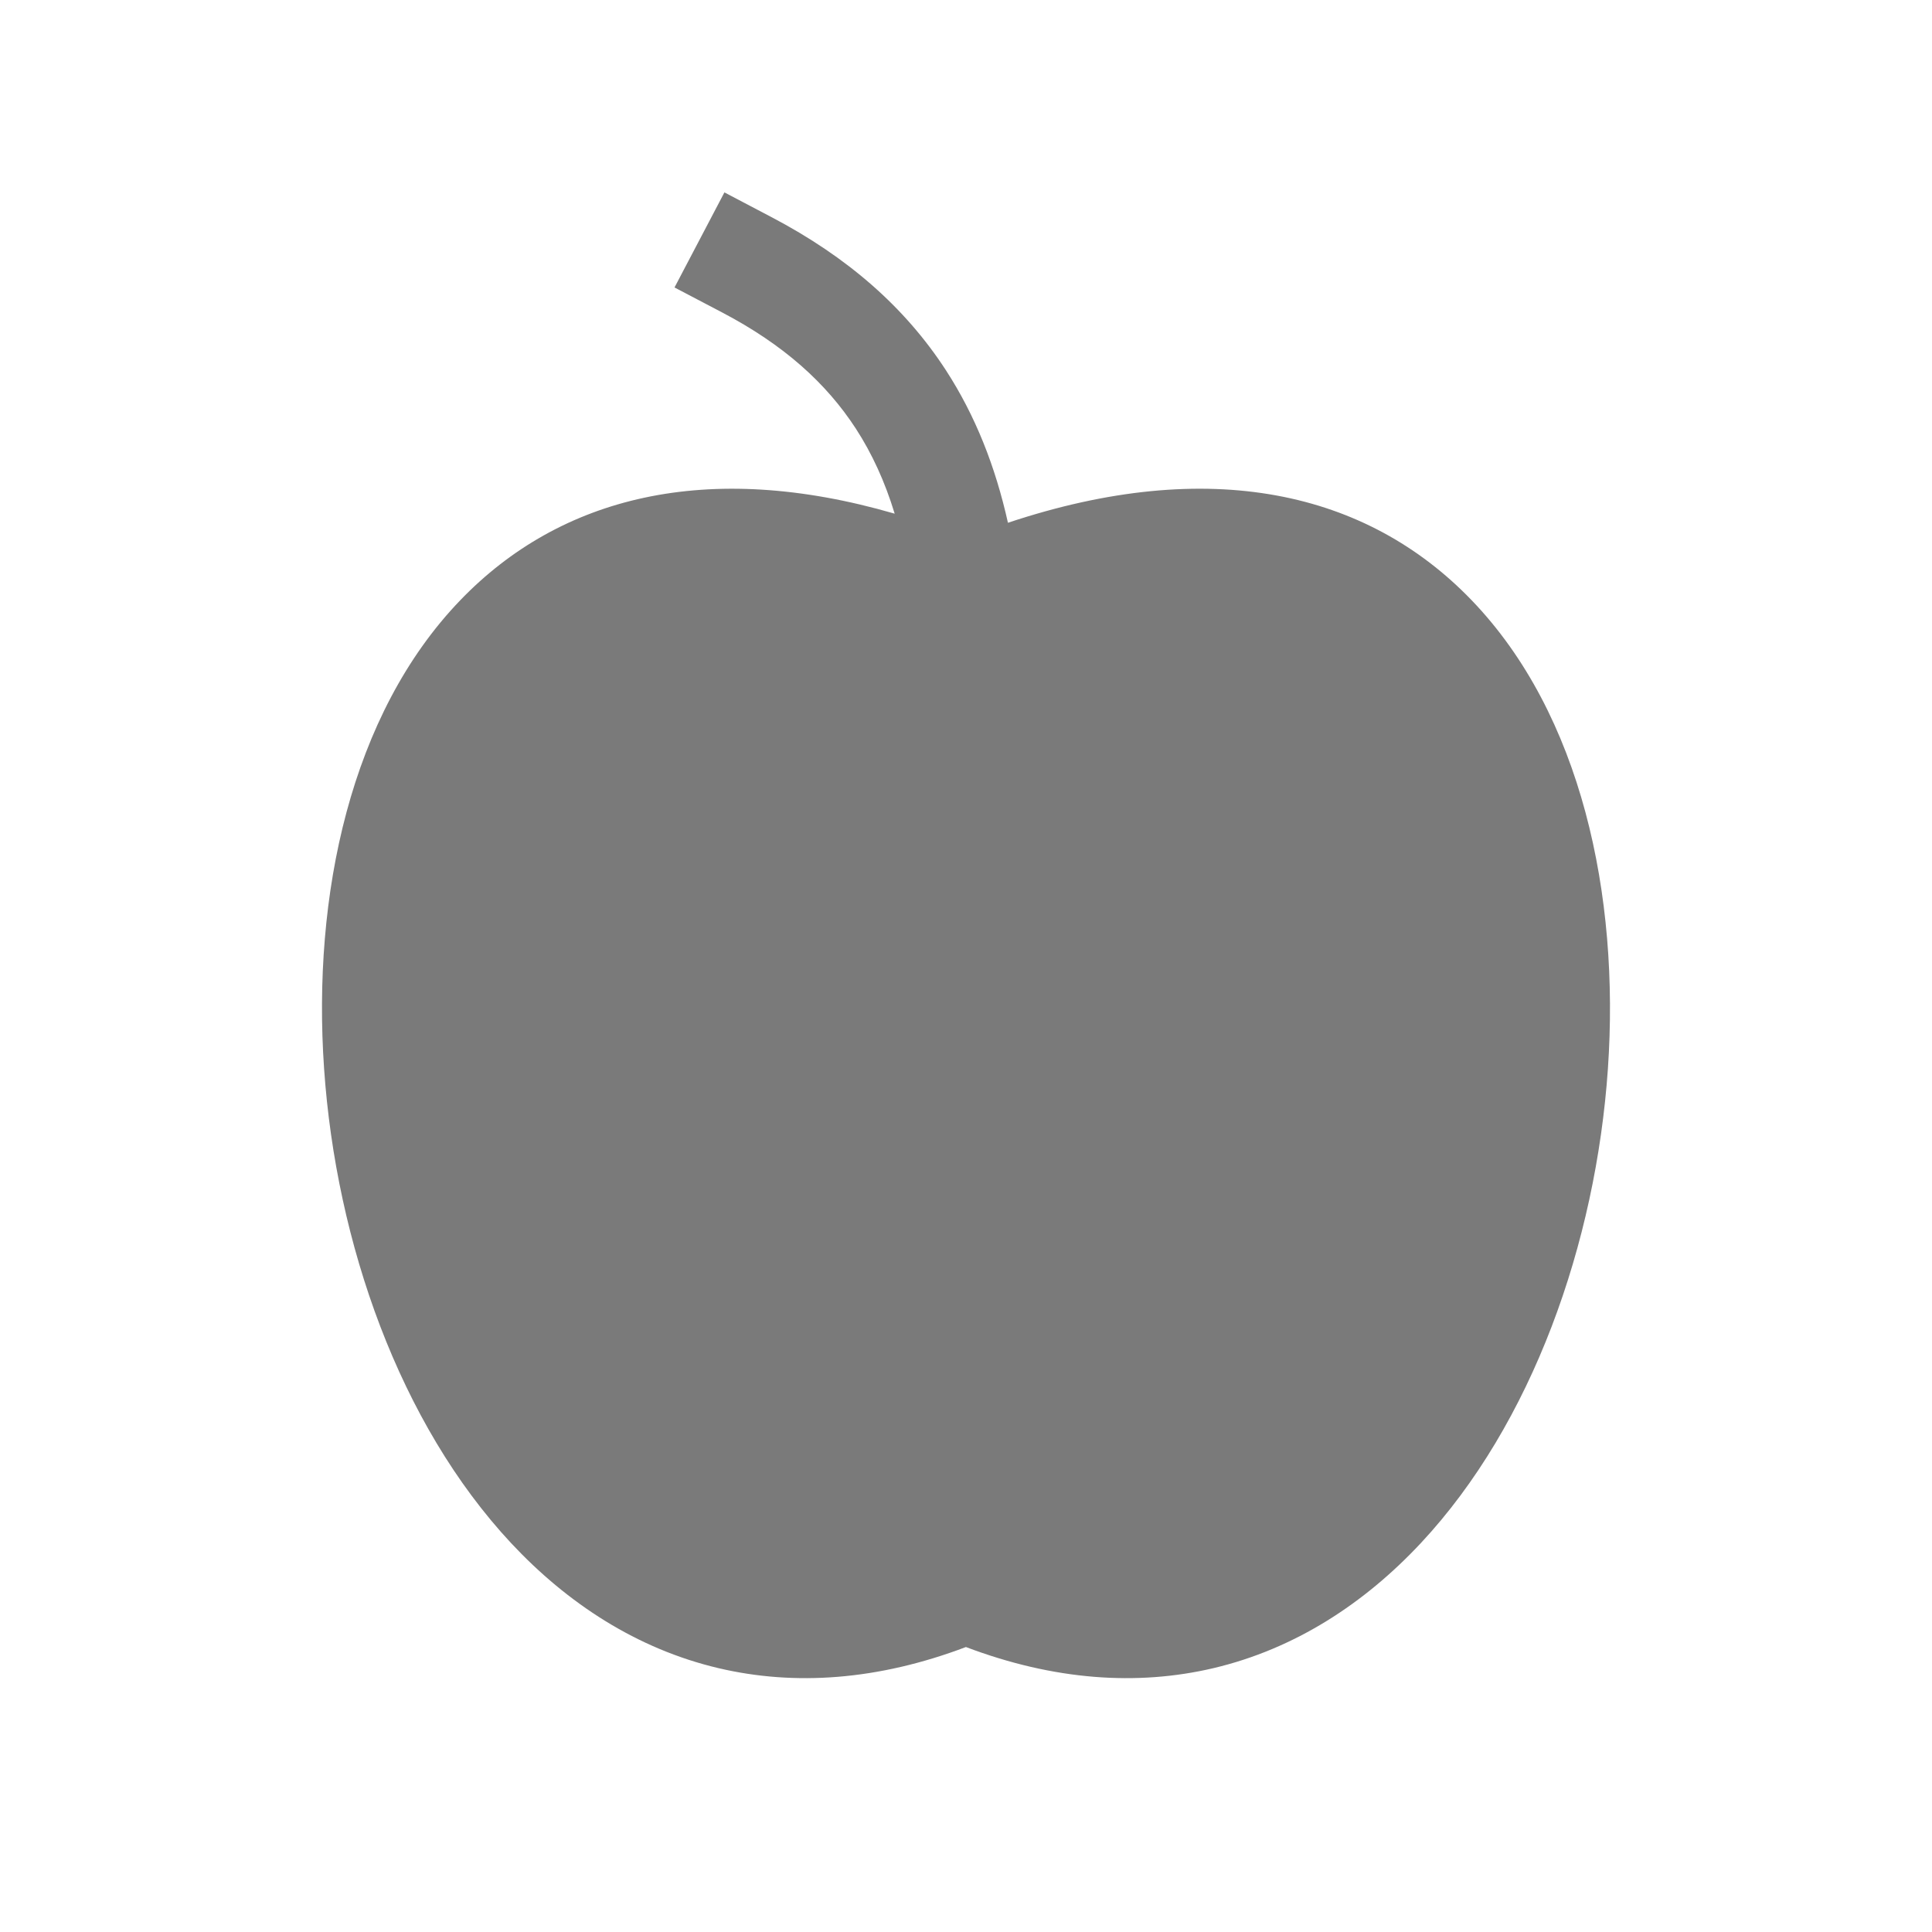 <svg width="24" height="24" viewBox="0 0 24 24" fill="none" xmlns="http://www.w3.org/2000/svg">
<path d="M9.589 2.7L8.999 2.39L8.379 3.571L8.97 3.881C9.735 4.282 10.264 4.759 10.632 5.325C10.833 5.635 10.993 5.984 11.114 6.381C8.779 5.703 6.955 6.172 5.719 7.455C4.353 8.873 3.877 11.123 4.026 13.276C4.175 15.441 4.965 17.686 6.349 19.169C7.048 19.917 7.912 20.484 8.928 20.723C9.873 20.945 10.906 20.874 11.999 20.46C13.092 20.874 14.125 20.945 15.071 20.723C16.087 20.484 16.951 19.917 17.65 19.169C19.035 17.686 19.825 15.441 19.974 13.276C20.122 11.123 19.646 8.873 18.28 7.455C16.981 6.106 15.031 5.657 12.521 6.494C12.366 5.798 12.118 5.166 11.751 4.6C11.239 3.812 10.523 3.191 9.589 2.7Z" fill="#7A7A7A"/>
</svg>
